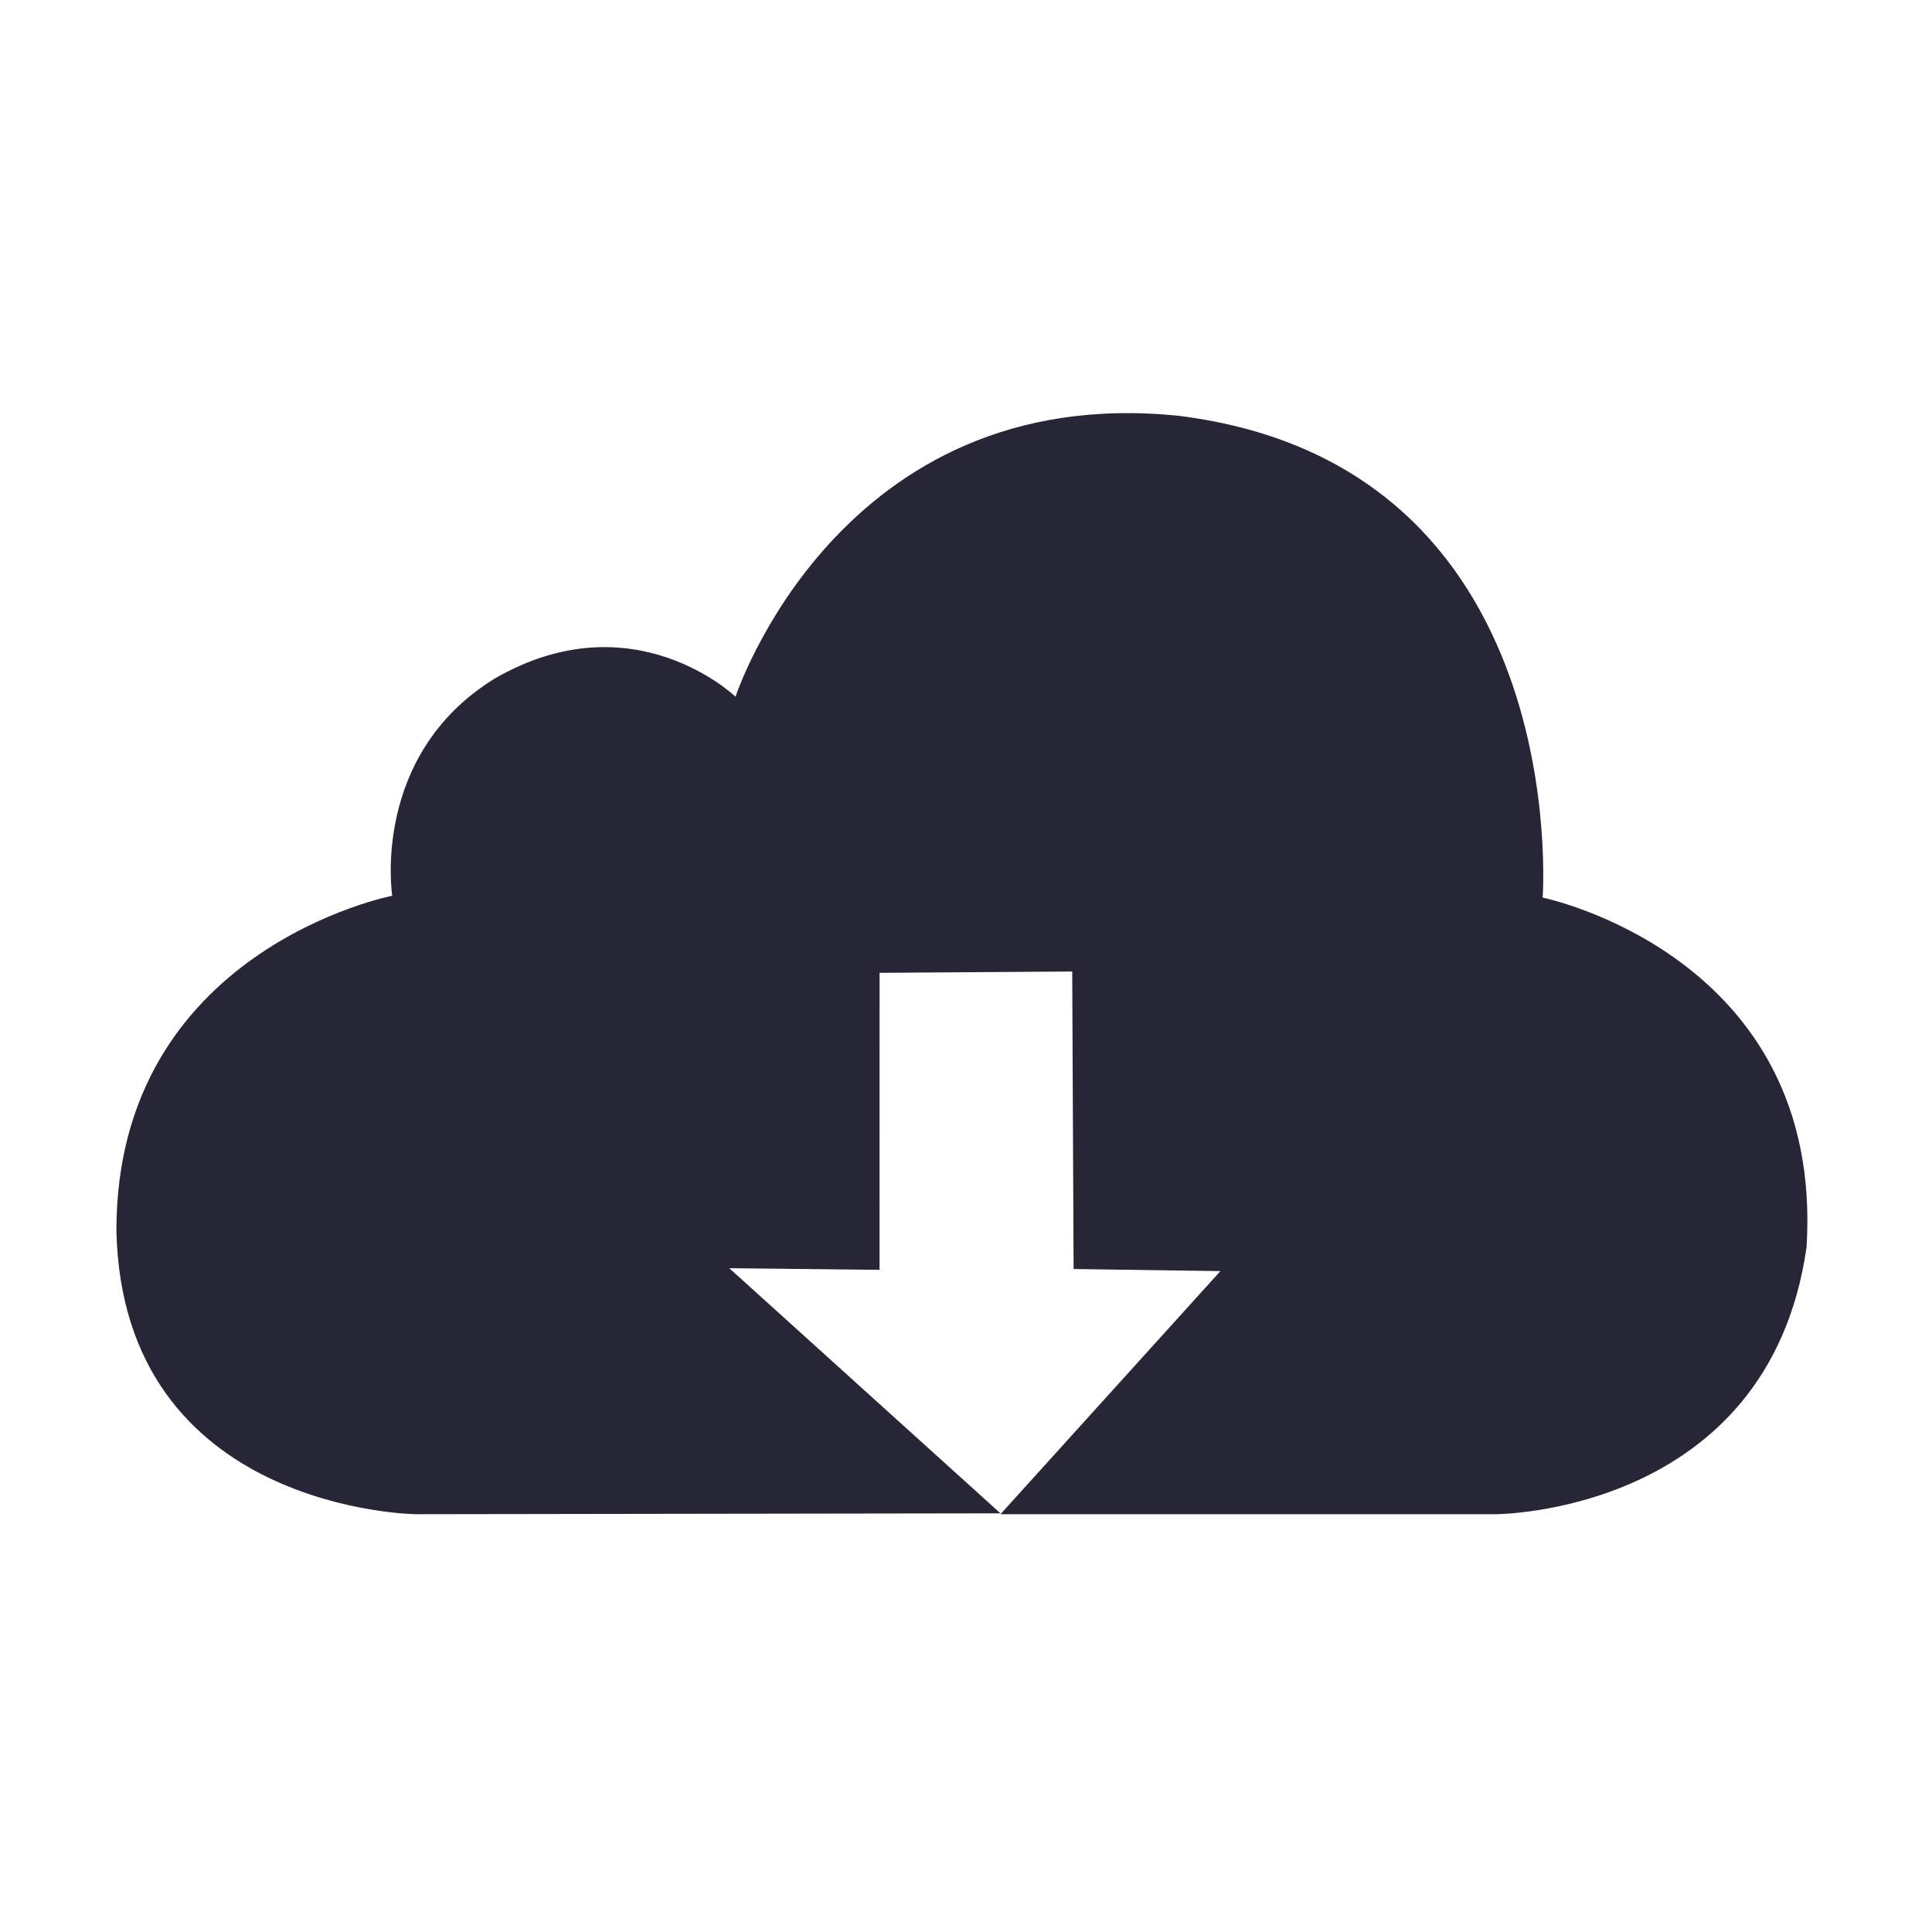 <?xml version="1.0" standalone="no"?><!DOCTYPE svg PUBLIC "-//W3C//DTD SVG 1.1//EN" "http://www.w3.org/Graphics/SVG/1.1/DTD/svg11.dtd"><svg t="1734252594789" class="icon" viewBox="0 0 1024 1024" version="1.1" xmlns="http://www.w3.org/2000/svg" p-id="19690" xmlns:xlink="http://www.w3.org/1999/xlink" width="200" height="200"><path d="M389.842 369.275c0 0-54.208-52.138-127.761-9.555-65.814 40.65-54.193 115.05-54.193 115.05S61.691 503.174 61.691 652.224c3.282 148.841 158.777 150.337 158.777 150.337l309.8-0.468L386.532 672.169l79.647 0.865 0.013-157.42 102.109-0.695 0.733 157.684 77.813 1.106L530.267 802.561l262.198 0c0 0 144.716 0.148 165.041-141.442 9.68-154.856-139.876-185.378-139.876-185.378s17.018-229.234-193.001-255.367C444.612 201.987 389.842 369.275 389.842 369.275z" fill="#272636" p-id="19691"></path></svg>
